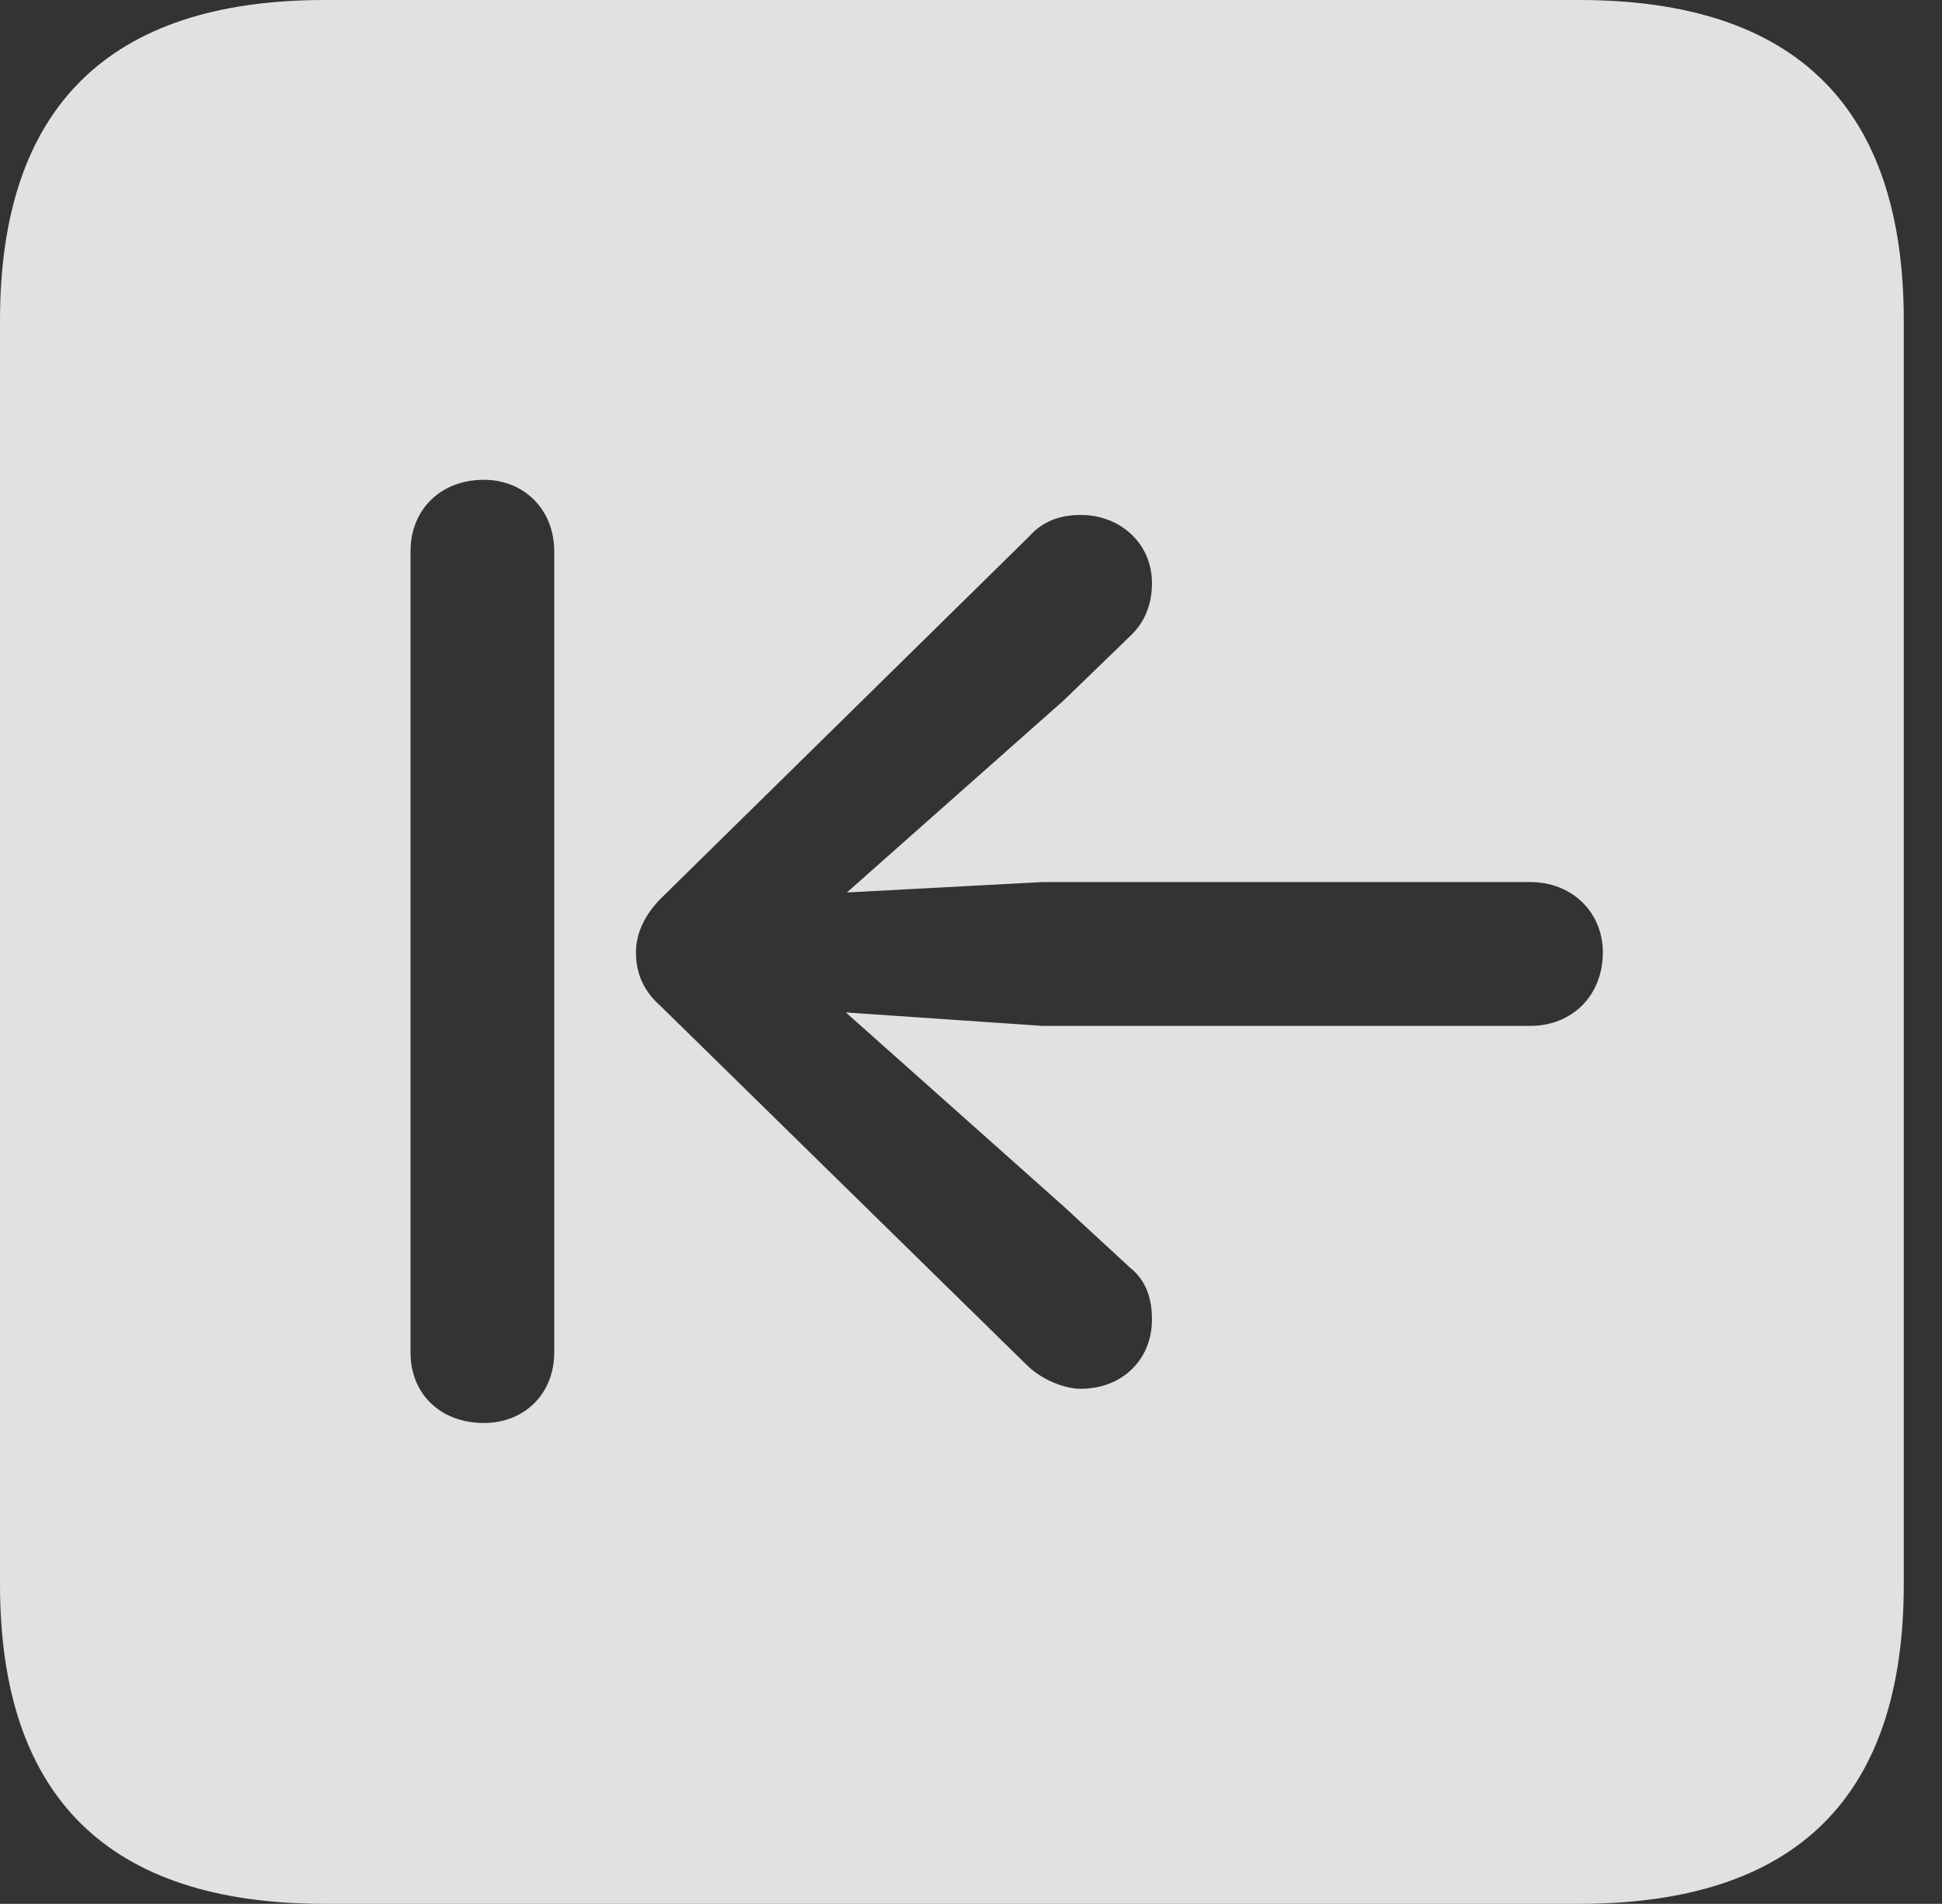 <?xml version="1.0" encoding="UTF-8"?>
<!--Generator: Apple Native CoreSVG 326-->
<!DOCTYPE svg
PUBLIC "-//W3C//DTD SVG 1.1//EN"
       "http://www.w3.org/Graphics/SVG/1.1/DTD/svg11.dtd">
<svg version="1.1" xmlns="http://www.w3.org/2000/svg" xmlns:xlink="http://www.w3.org/1999/xlink" viewBox="0 0 18.34 17.979">
 <rect x="0" y="0" width="18.34" height="17.979" fill="#333333" stroke="none"/>
 <g>
  <rect height="17.979" opacity="0" width="18.34" x="0" y="0"/>
  <path d="M17.979 3.027L17.979 14.961C17.979 16.973 16.963 17.979 14.912 17.979L3.066 17.979C1.025 17.979 0 16.973 0 14.961L0 3.027C0 1.016 1.025 0 3.066 0L14.912 0C16.963 0 17.979 1.016 17.979 3.027ZM3.877 5.205L3.877 12.773C3.877 13.164 4.16 13.438 4.57 13.438C4.951 13.438 5.234 13.164 5.234 12.773L5.234 5.205C5.234 4.814 4.951 4.531 4.57 4.531C4.16 4.531 3.877 4.814 3.877 5.205ZM9.717 5.068L6.24 8.486C6.094 8.633 6.006 8.809 6.006 8.994C6.006 9.189 6.074 9.355 6.24 9.502L9.697 12.891C9.834 13.027 10.049 13.115 10.205 13.115C10.596 13.115 10.879 12.842 10.879 12.461C10.879 12.256 10.82 12.09 10.674 11.973L10.039 11.387L7.988 9.561L9.844 9.688L14.453 9.688C14.844 9.688 15.137 9.404 15.137 8.994C15.137 8.613 14.844 8.33 14.453 8.33L9.844 8.33L7.998 8.428L10.049 6.611L10.674 6.006C10.82 5.869 10.879 5.693 10.879 5.508C10.879 5.127 10.576 4.863 10.205 4.863C10.029 4.863 9.854 4.912 9.717 5.068Z" fill="white" fill-opacity="0.85"/>
 </g>
</svg>
